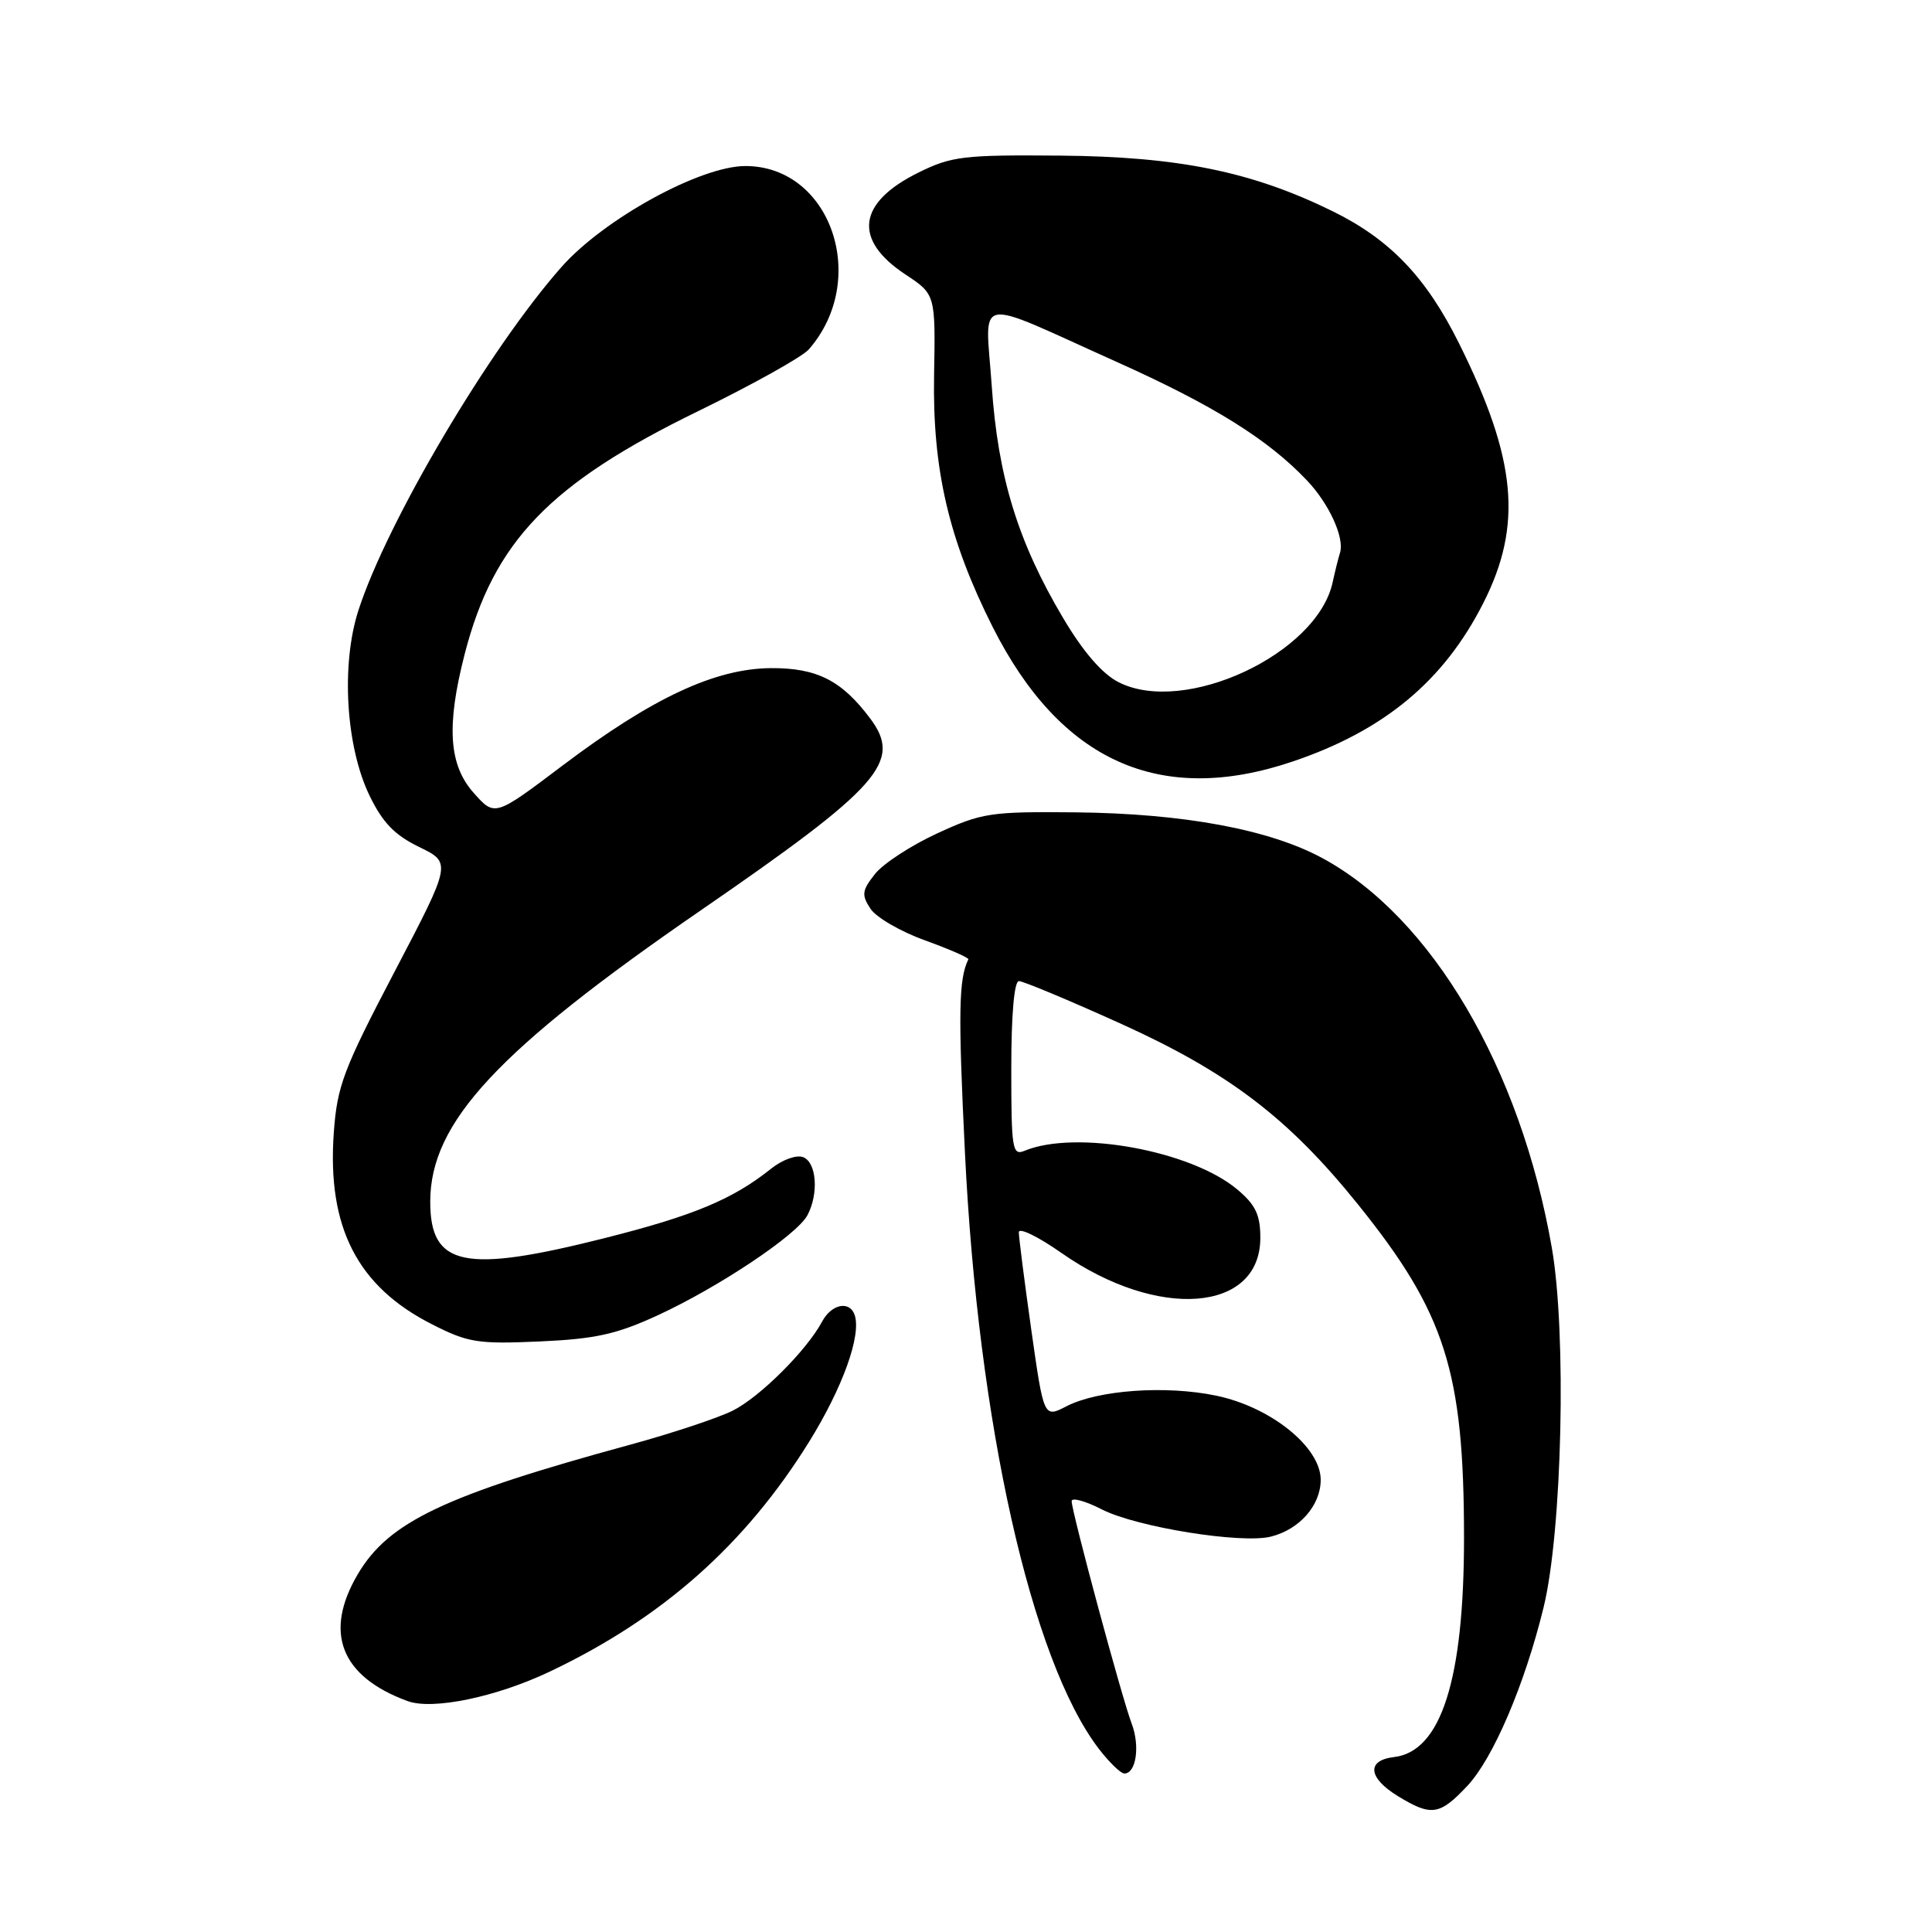 <?xml version="1.0" encoding="UTF-8" standalone="no"?>
<!DOCTYPE svg PUBLIC "-//W3C//DTD SVG 1.1//EN" "http://www.w3.org/Graphics/SVG/1.1/DTD/svg11.dtd" >
<svg xmlns="http://www.w3.org/2000/svg" xmlns:xlink="http://www.w3.org/1999/xlink" version="1.1" viewBox="0 0 256 256">
 <g >
 <path fill="currentColor"
d=" M 194.41 236.66 C 197.84 233.03 202.03 223.23 204.53 213.00 C 207.00 202.92 207.60 176.62 205.62 165.31 C 201.47 141.53 189.71 121.55 175.23 113.71 C 168.20 109.90 156.82 107.79 142.50 107.64 C 131.24 107.53 130.11 107.70 124.20 110.42 C 120.73 112.02 117.01 114.44 115.93 115.82 C 114.21 118.00 114.14 118.58 115.34 120.41 C 116.09 121.56 119.37 123.46 122.61 124.62 C 125.85 125.79 128.42 126.92 128.31 127.12 C 127.03 129.73 126.95 134.13 127.86 152.74 C 129.61 188.63 136.64 219.98 145.58 231.70 C 146.97 233.51 148.50 235.00 148.98 235.00 C 150.55 235.00 151.08 231.34 149.95 228.38 C 148.67 225.04 142.00 200.31 142.00 198.91 C 142.00 198.39 143.81 198.88 146.01 200.01 C 150.63 202.36 164.50 204.59 168.40 203.61 C 172.20 202.66 175.00 199.46 175.00 196.08 C 175.00 191.75 168.38 186.43 161.14 184.93 C 154.47 183.54 145.49 184.18 141.31 186.34 C 138.31 187.89 138.31 187.89 136.65 176.20 C 135.74 169.76 135.00 163.95 135.00 163.28 C 135.00 162.61 137.55 163.85 140.66 166.03 C 153.40 174.95 167.00 173.91 167.00 164.02 C 167.00 160.97 166.37 159.65 163.96 157.62 C 157.82 152.45 142.52 149.67 135.75 152.49 C 134.14 153.15 134.00 152.27 134.00 141.61 C 134.00 134.43 134.39 130.00 135.01 130.00 C 135.57 130.00 141.60 132.52 148.42 135.60 C 162.80 142.10 170.74 148.15 179.98 159.64 C 191.51 173.97 193.98 181.73 193.99 203.70 C 194.00 222.53 190.96 232.09 184.72 232.82 C 181.03 233.25 181.27 235.58 185.25 238.01 C 189.66 240.70 190.76 240.54 194.41 236.66 Z  M 72.84 221.50 C 87.78 214.41 98.77 204.66 107.24 191.00 C 111.67 183.84 114.15 176.94 113.25 174.25 C 112.60 172.31 110.19 172.78 108.95 175.09 C 106.90 178.93 100.68 185.13 97.07 186.93 C 95.11 187.90 89.00 189.93 83.50 191.43 C 58.86 198.15 51.49 201.66 47.41 208.59 C 42.86 216.31 45.15 222.15 54.00 225.40 C 57.31 226.62 65.73 224.88 72.84 221.50 Z  M 87.14 174.29 C 95.23 170.56 105.58 163.65 106.98 161.04 C 108.51 158.18 108.21 154.02 106.42 153.33 C 105.54 152.99 103.67 153.66 102.17 154.86 C 97.10 158.91 91.91 161.08 80.22 164.03 C 61.49 168.77 56.99 167.83 57.01 159.19 C 57.03 148.73 65.89 139.19 92.85 120.63 C 116.65 104.24 119.58 100.93 115.32 95.22 C 111.54 90.17 108.26 88.50 102.17 88.53 C 94.75 88.58 86.41 92.48 74.54 101.44 C 65.57 108.21 65.57 108.21 62.79 105.09 C 59.46 101.37 59.12 96.19 61.58 86.64 C 65.42 71.76 72.83 64.06 92.55 54.46 C 99.72 50.96 106.30 47.29 107.17 46.30 C 115.27 37.02 110.08 22.00 98.77 22.00 C 92.80 22.00 80.03 29.01 74.40 35.38 C 64.86 46.17 51.29 69.12 47.49 80.88 C 45.17 88.07 45.82 98.93 48.97 105.43 C 50.70 109.00 52.29 110.65 55.54 112.23 C 59.84 114.32 59.84 114.32 52.28 128.76 C 45.49 141.72 44.67 143.91 44.23 150.09 C 43.33 162.62 47.36 170.47 57.25 175.48 C 62.03 177.91 63.30 178.11 71.50 177.75 C 78.90 177.42 81.68 176.80 87.14 174.29 Z  M 171.24 100.92 C 183.38 96.83 191.31 90.25 196.55 79.90 C 201.78 69.58 200.97 60.85 193.33 45.50 C 188.96 36.70 184.16 31.70 176.50 27.95 C 165.84 22.73 156.16 20.76 140.50 20.62 C 127.69 20.51 126.09 20.70 121.73 22.85 C 113.63 26.84 112.99 31.74 119.96 36.36 C 123.96 39.00 123.96 39.00 123.77 49.75 C 123.55 62.22 125.72 71.52 131.53 83.07 C 140.51 100.89 153.71 106.83 171.24 100.92 Z  M 148.21 90.39 C 146.05 89.29 143.53 86.38 140.88 81.91 C 134.89 71.83 132.23 63.19 131.41 51.13 C 130.57 38.91 128.66 39.28 147.98 47.96 C 160.79 53.71 168.02 58.21 173.19 63.67 C 176.12 66.76 178.17 71.25 177.56 73.24 C 177.34 73.93 176.90 75.70 176.58 77.17 C 174.51 86.66 156.94 94.85 148.21 90.39 Z "/>
</g>
</svg>